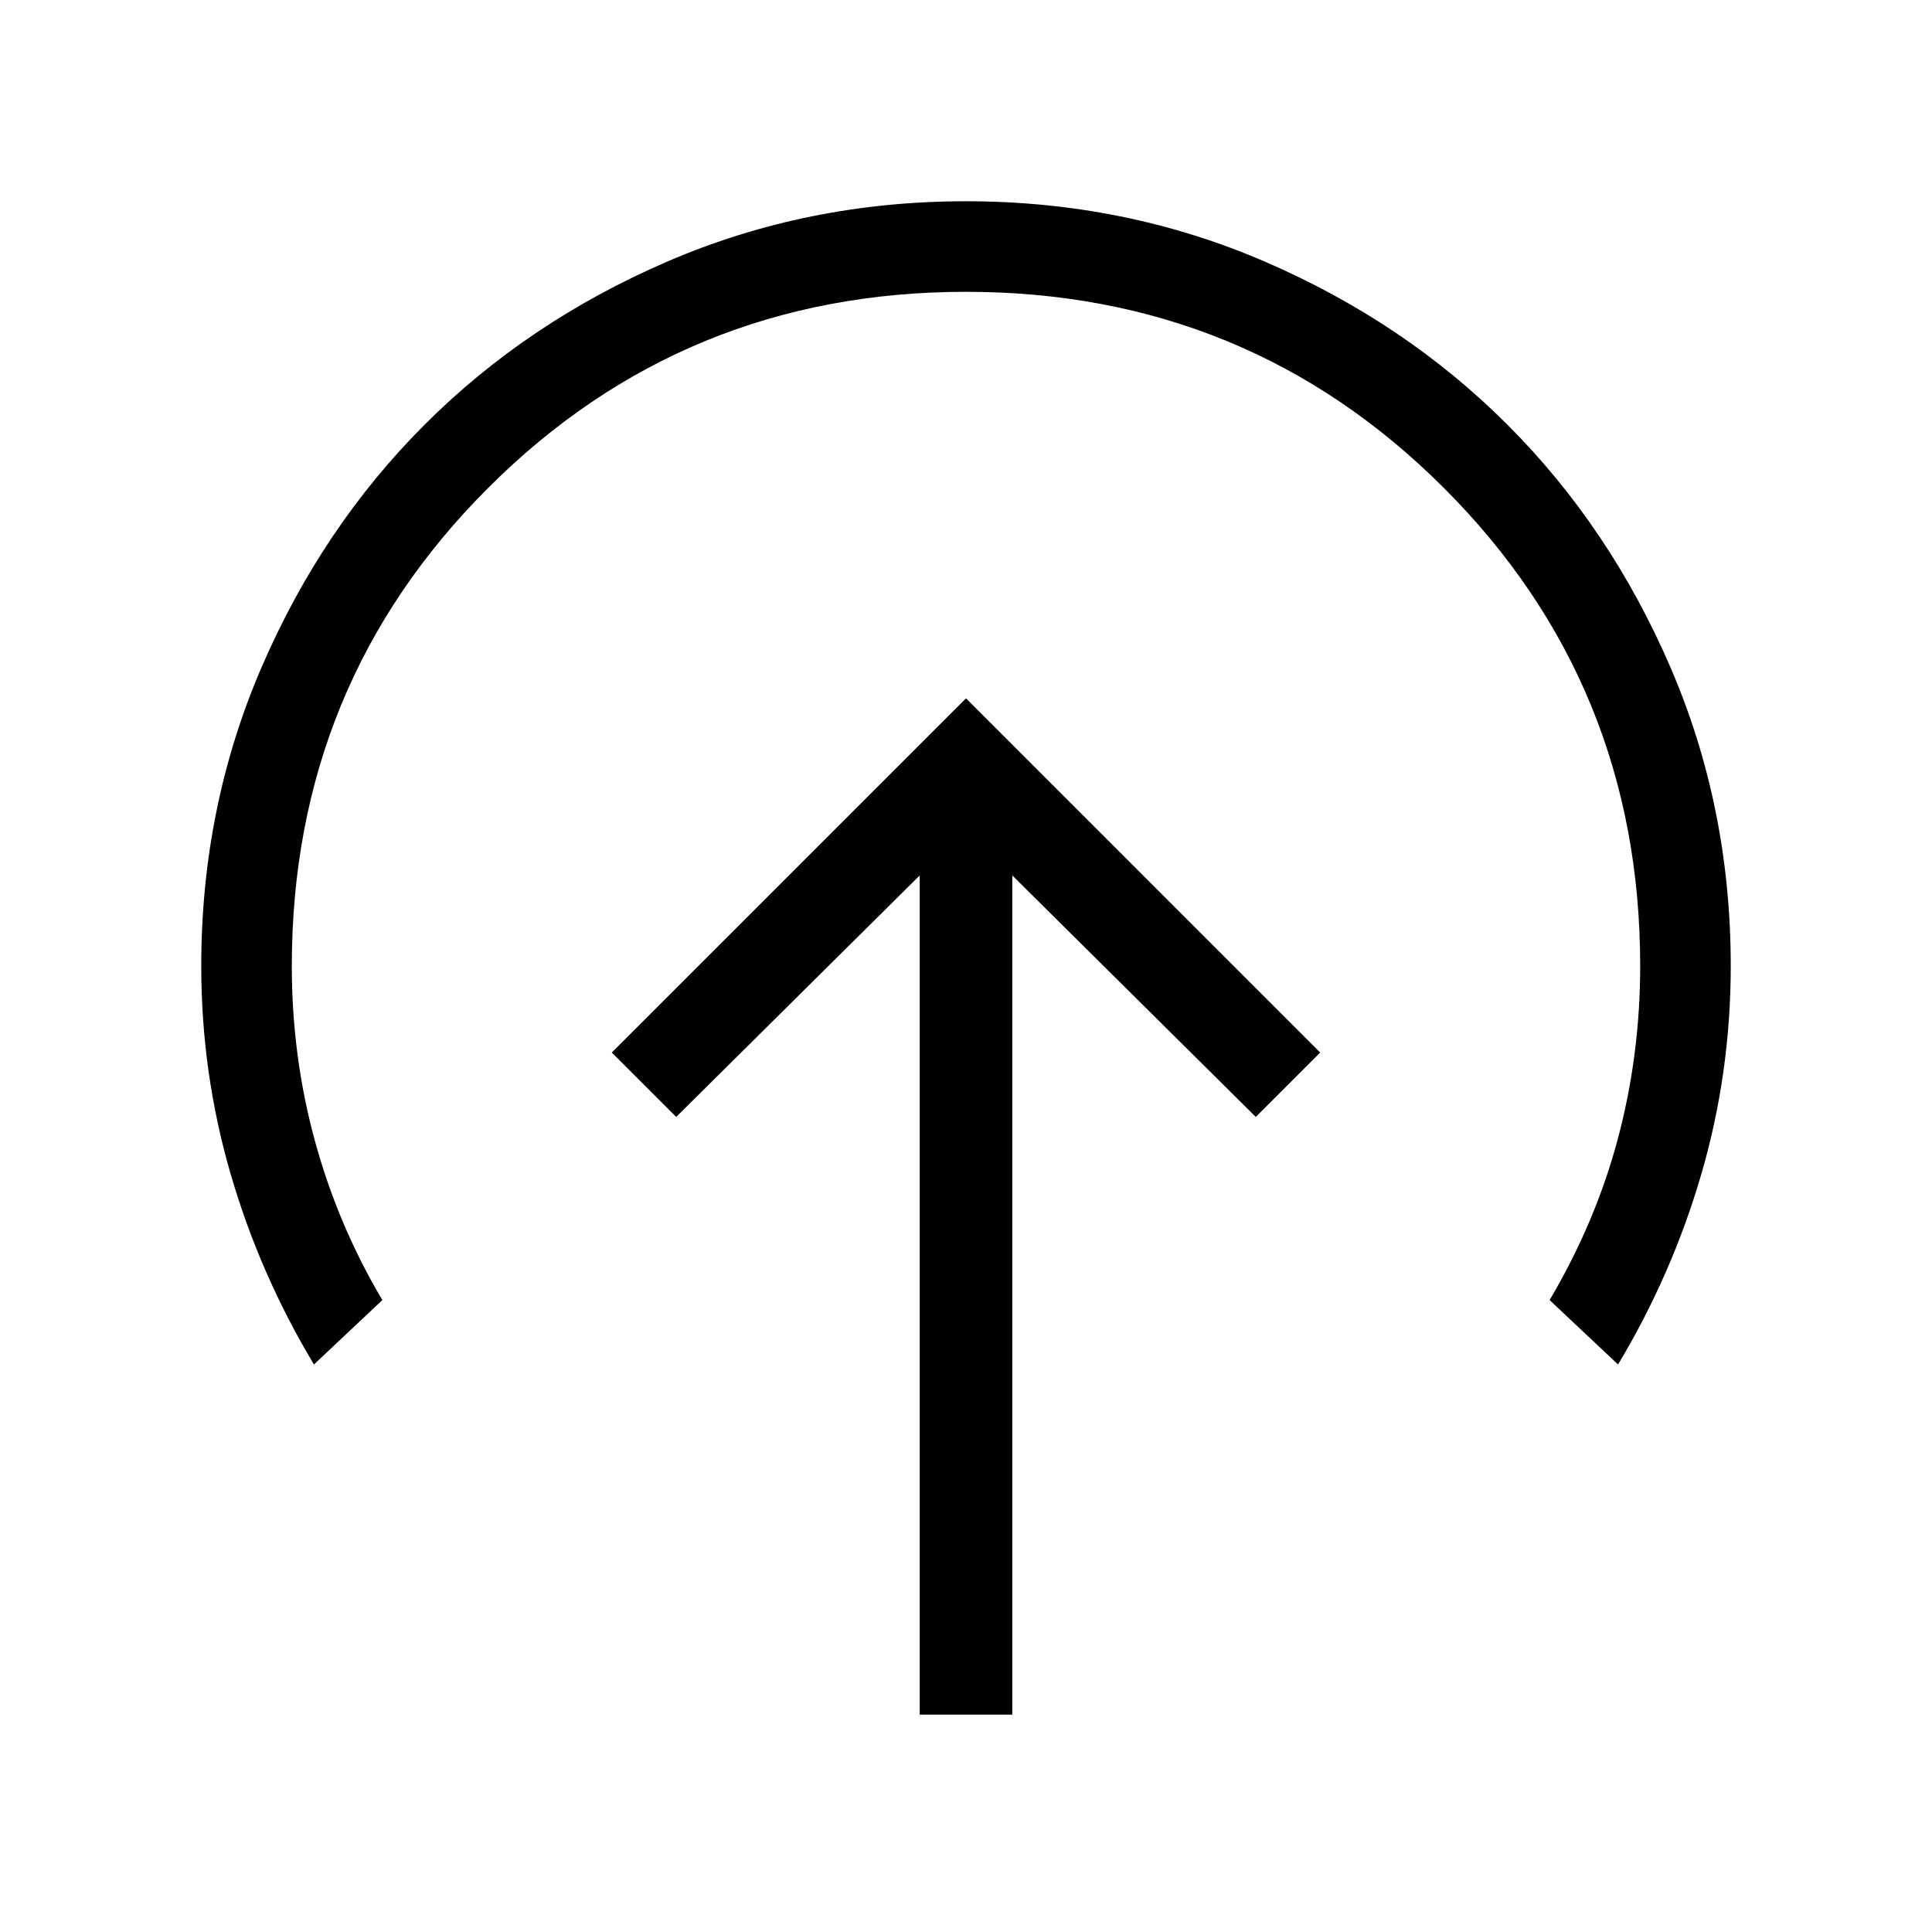 <svg xmlns="http://www.w3.org/2000/svg" width="48" height="48" viewBox="0 0 48 48"><path d="m24 17.35-8.8 8.8 1.6 1.6 6.05-6V42.6h2.3V21.75l6.05 6 1.6-1.6ZM7.8 33.9q-1.35-2.25-2.075-4.75Q5 26.65 5 24q0-3.95 1.5-7.425Q8 13.1 10.55 10.55 13.1 8 16.575 6.5 20.05 5 24 5q3.95 0 7.425 1.5Q34.9 8 37.45 10.55 40 13.1 41.5 16.575 43 20.05 43 24q0 2.65-.725 5.15-.725 2.5-2.075 4.75l-1.7-1.6q1.15-1.95 1.7-4.025T40.75 24q0-7-4.875-11.875T24 7.25q-7 0-11.875 4.875T7.25 24q0 2.25.575 4.35.575 2.1 1.675 3.95Z"/></svg>